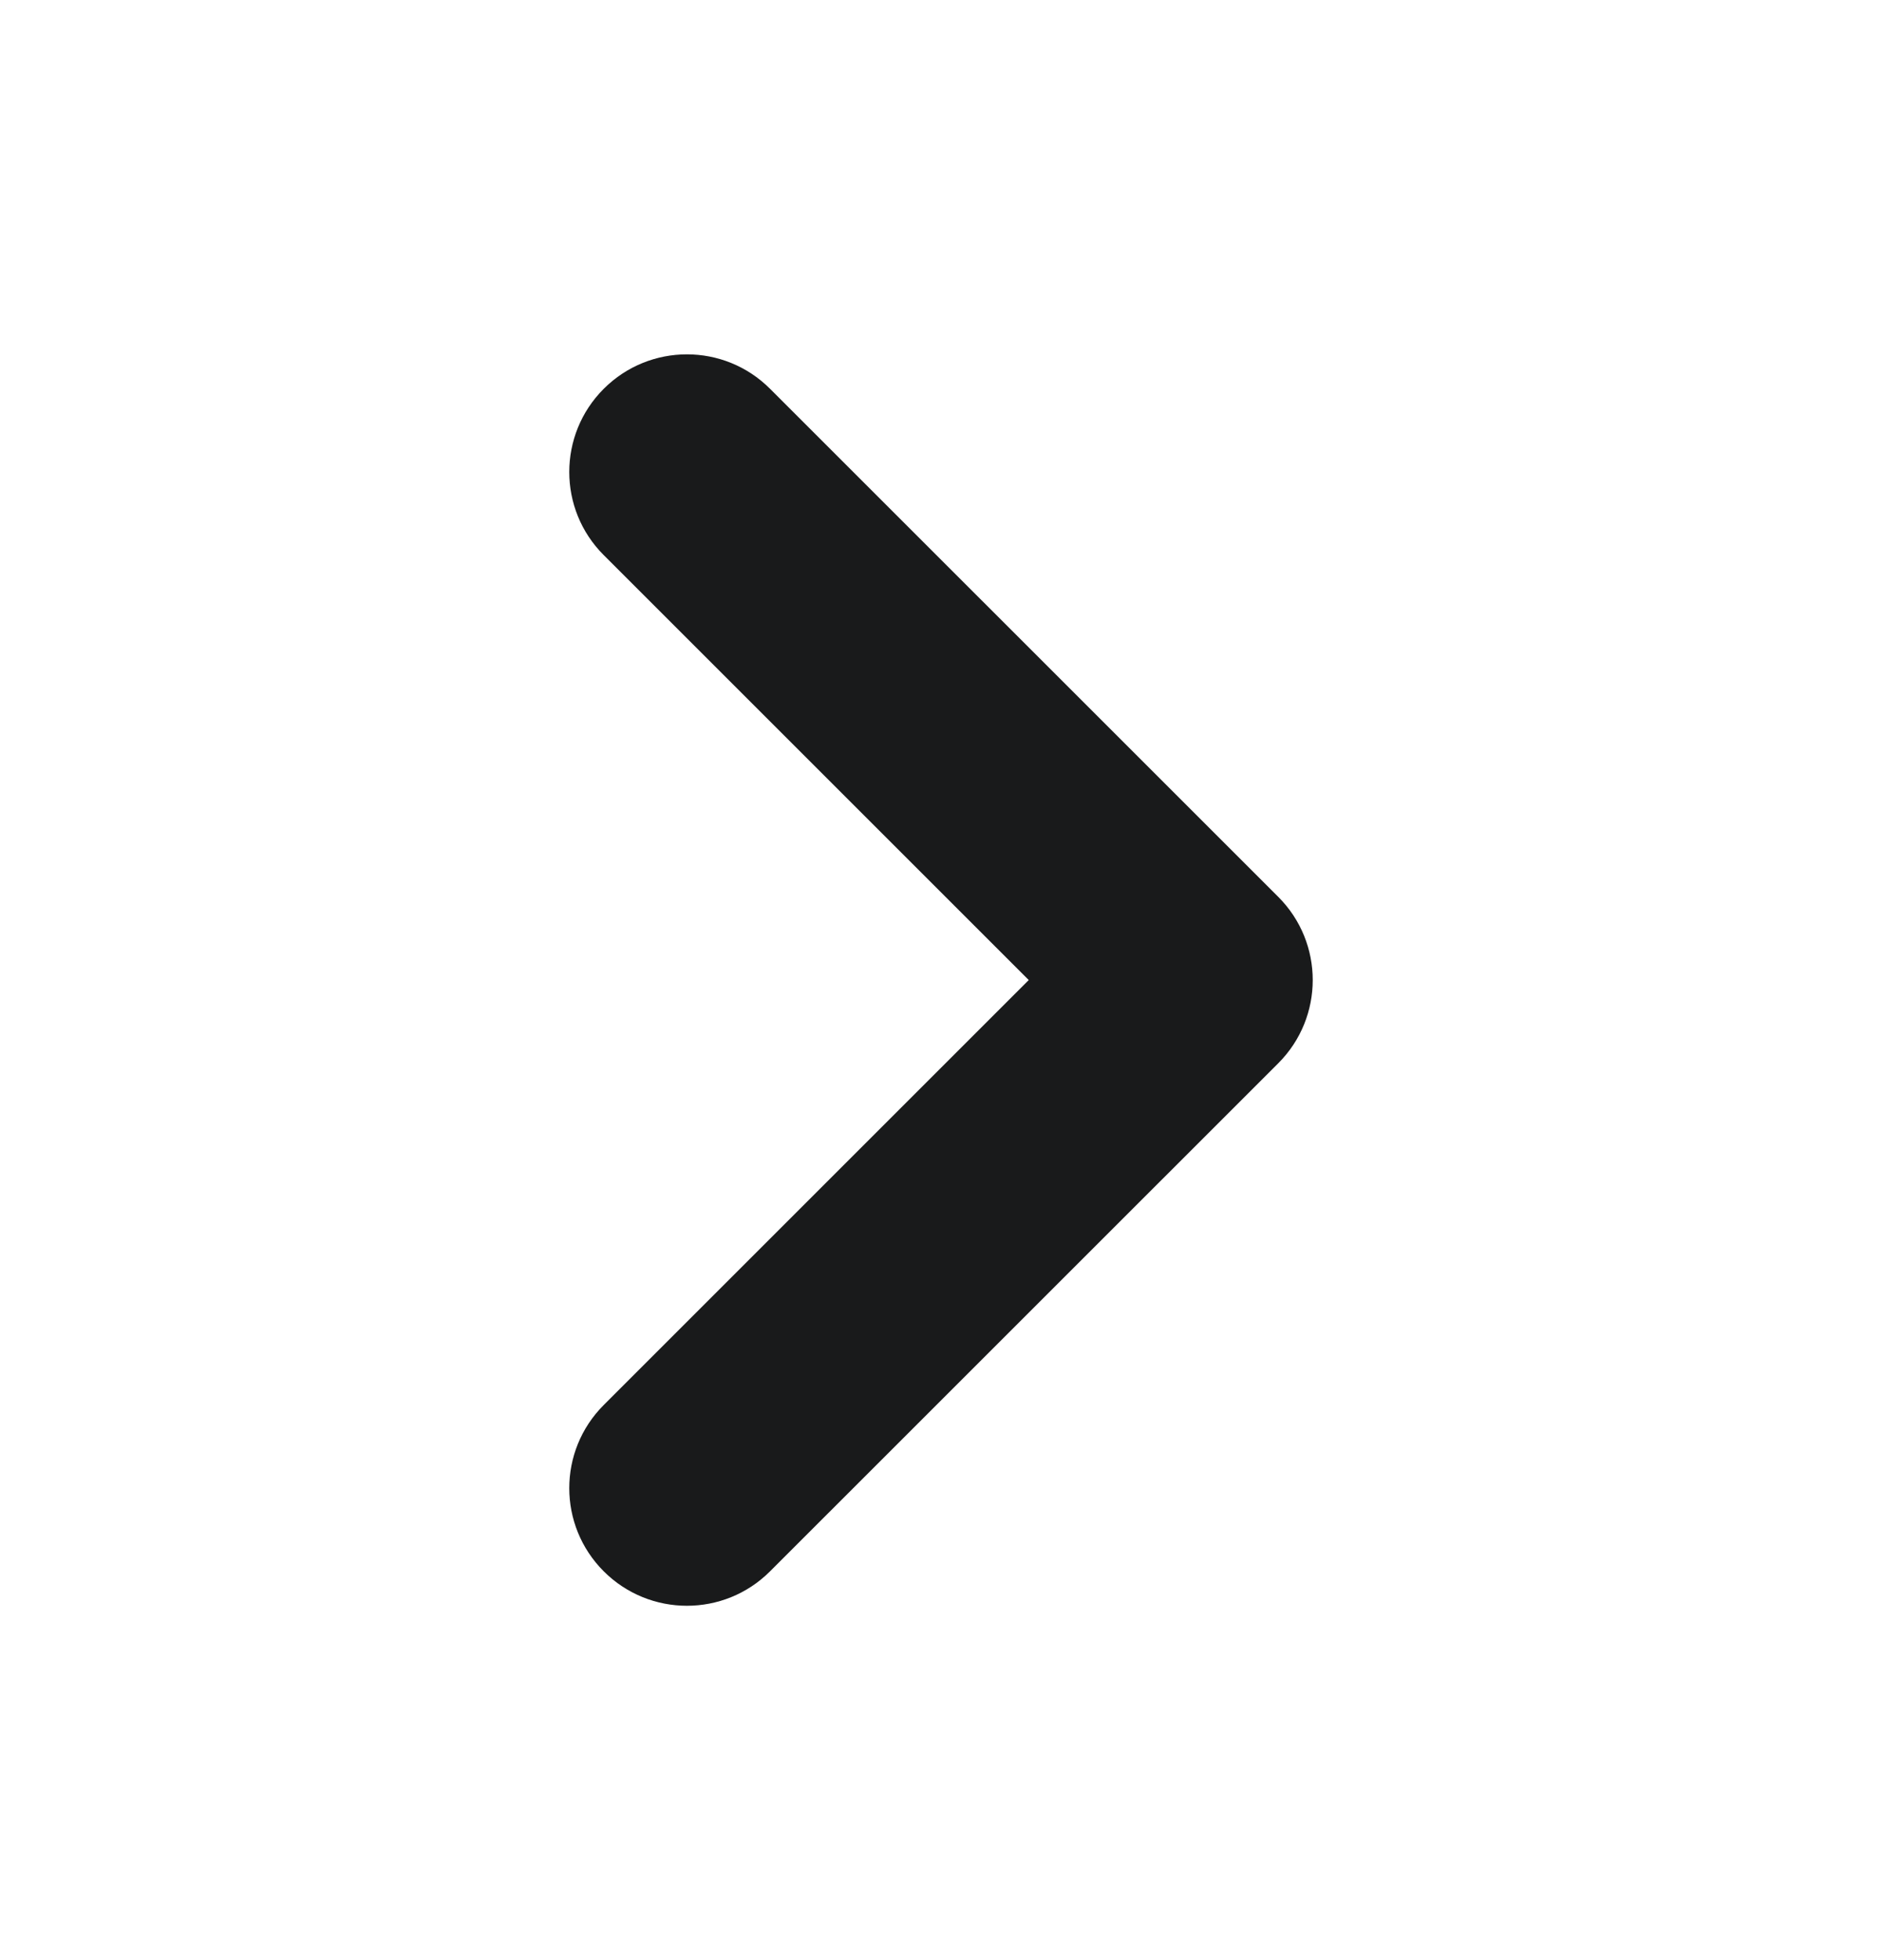 <svg width="24" height="25" viewBox="0 0 24 25" fill="none" xmlns="http://www.w3.org/2000/svg">
<path fill-rule="evenodd" clip-rule="evenodd" d="M7.699 20.041C7.113 19.455 7.113 18.506 7.699 17.92L13.119 12.5L7.699 7.08C7.113 6.495 7.113 5.545 7.699 4.959C8.285 4.373 9.235 4.373 9.82 4.959L16.301 11.439C16.887 12.025 16.887 12.975 16.301 13.561L9.82 20.041C9.235 20.627 8.285 20.627 7.699 20.041Z" fill="#191A1B"/>
</svg>
